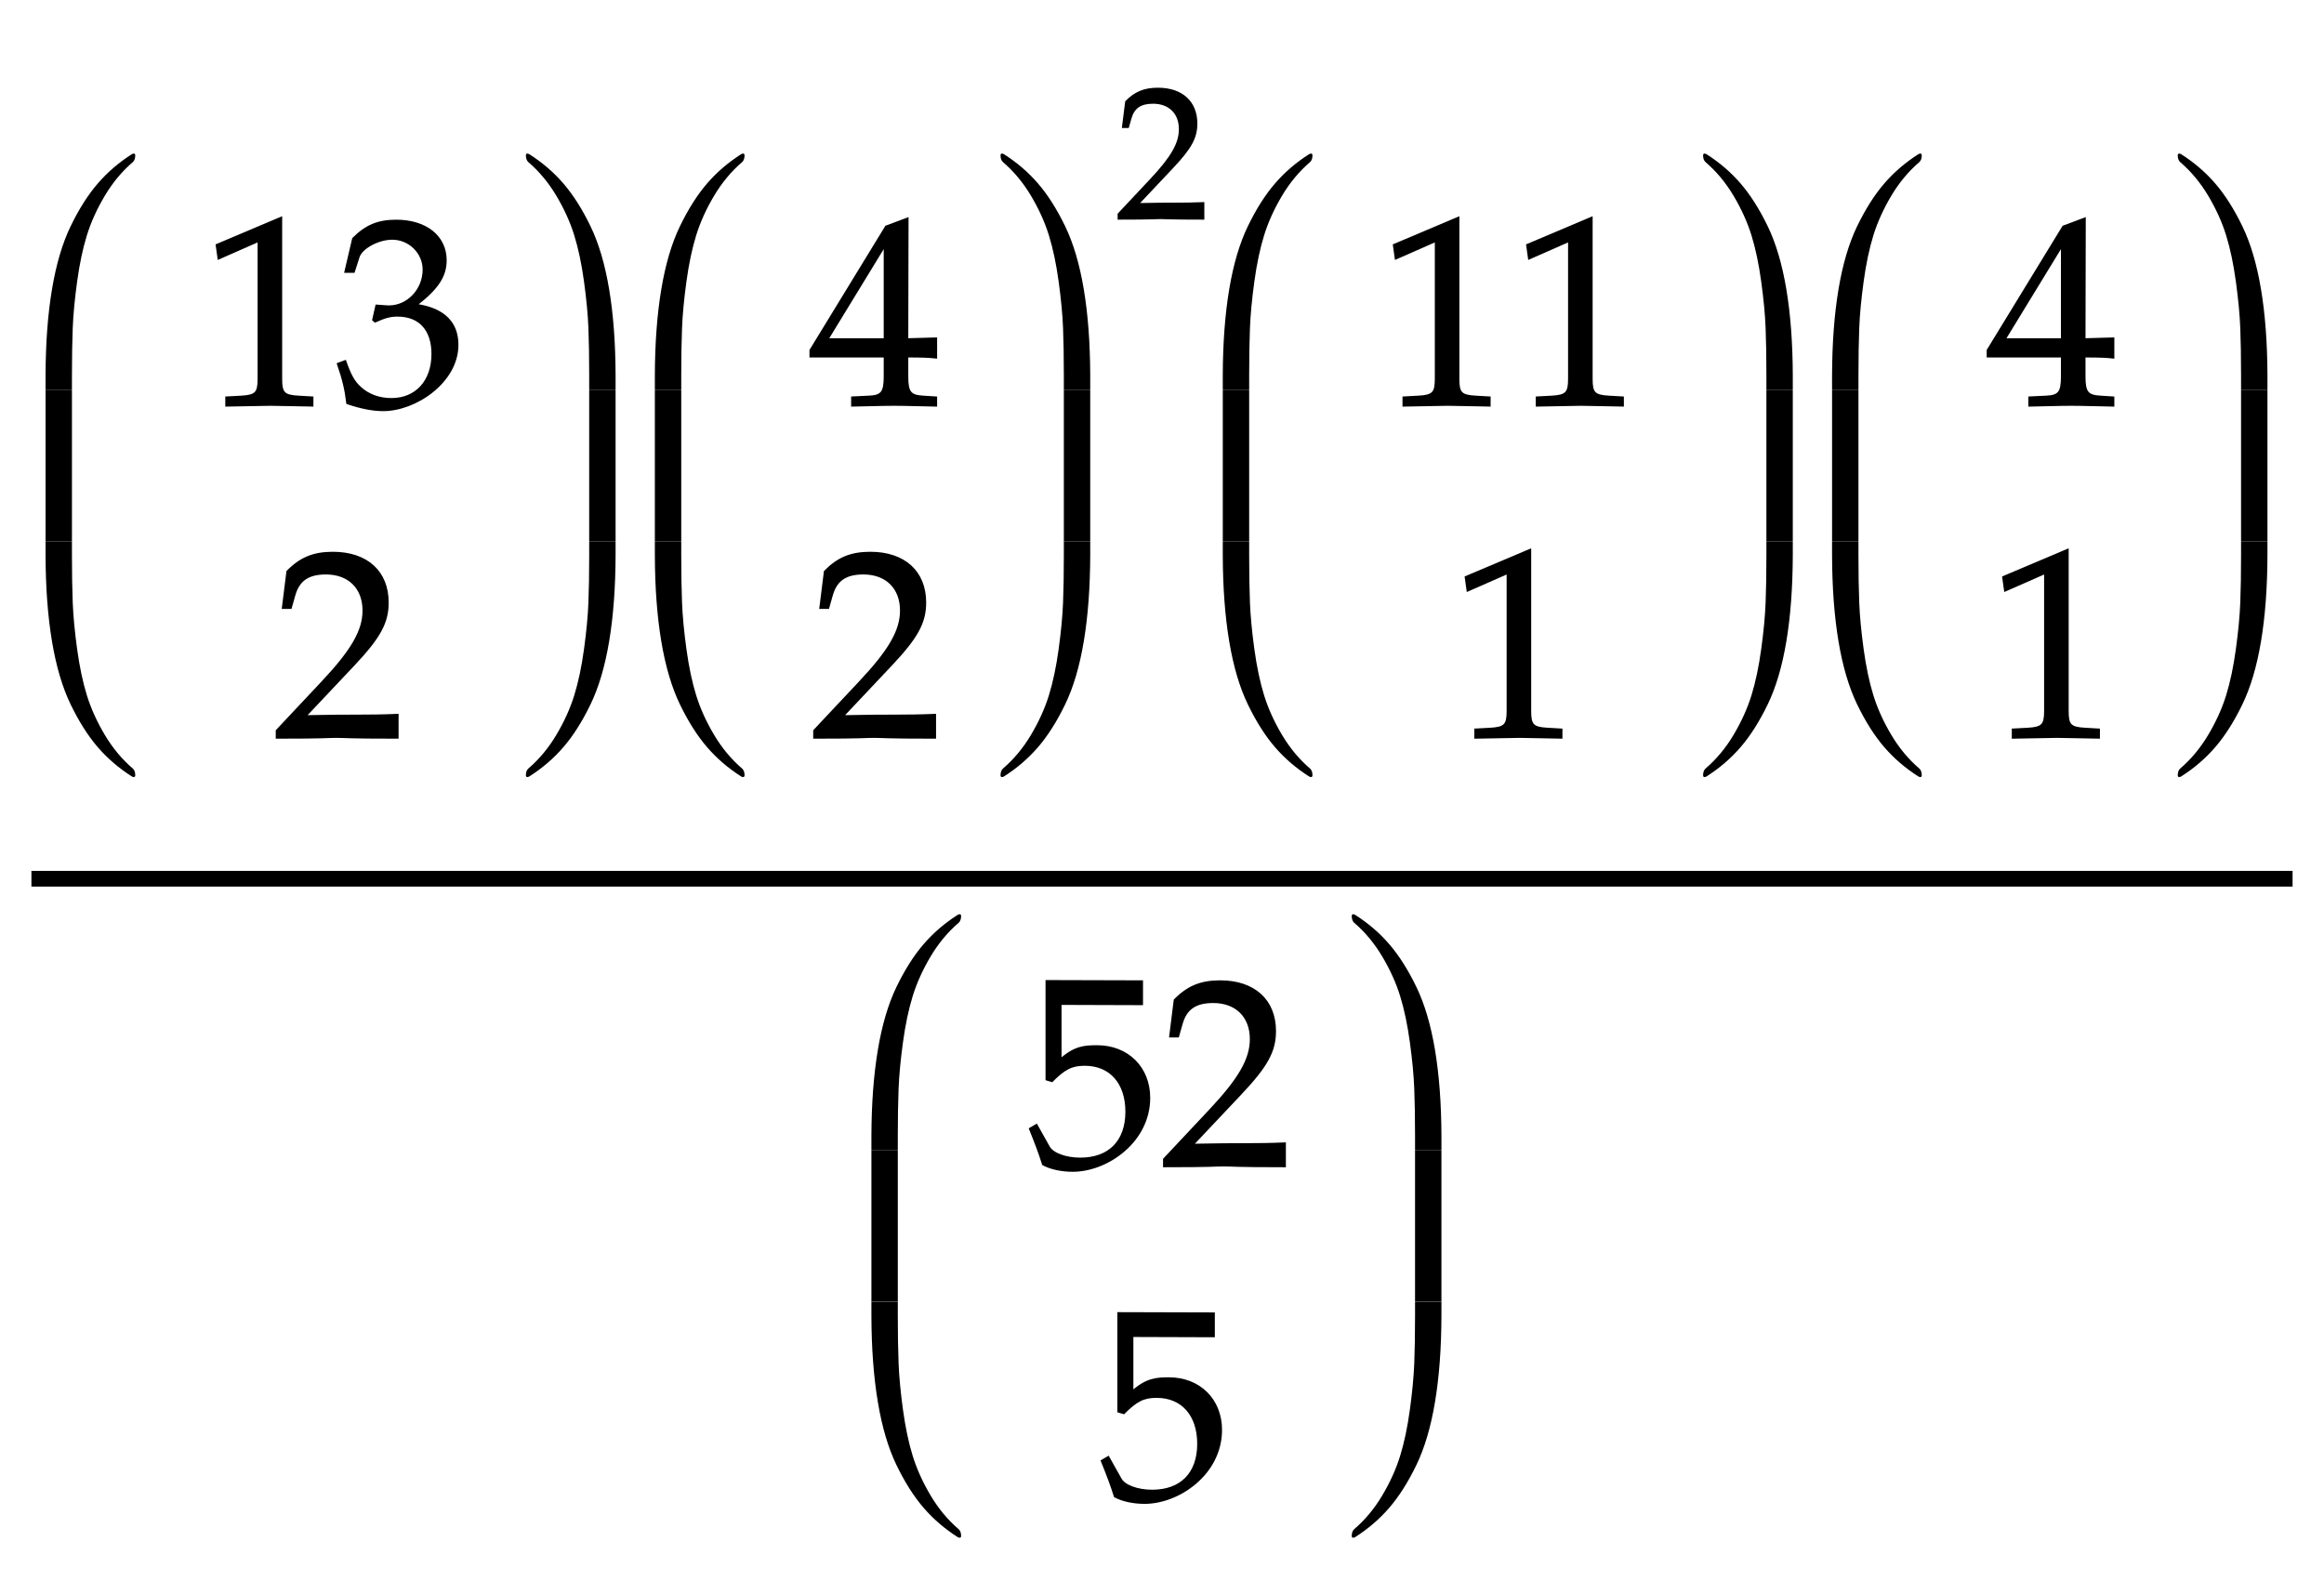 ﻿<svg xmlns="http://www.w3.org/2000/svg" width="147.938" height="101.482" style="width:147.938px;height:101.482px;font-family:Asana-Math, Asana;background:transparent;"><g><g><g><g><g><g><g><g><g style="transform:matrix(1,0,0,1,12.777,25.768);"><path d="M418 -3L418 27L366 30C311 33 301 44 301 96L301 700L60 598L67 548L217 614L217 96C217 44 206 33 152 30L96 27L96 -3C250 0 250 0 261 0C292 0 402 -3 418 -3ZM961 224C961 345 854 366 807 374C887 436 917 482 917 541C917 630 843 689 732 689C664 689 619 670 571 622L542 498L573 498L591 554C602 588 665 622 717 622C782 622 835 569 835 506C835 431 776 368 705 368C697 368 686 369 673 370L658 371L646 318L653 312C691 329 710 334 737 334C820 334 868 281 868 190C868 88 807 21 714 21C668 21 627 36 597 64C573 86 560 109 541 163L514 153C535 92 543 56 549 6C602 -12 646 -20 683 -20C806 -20 961 87 961 224Z" stroke="rgb(0, 0, 0)" stroke-width="8" fill="rgb(0, 0, 0)" style="transform:matrix(0.017,0,0,-0.017,0,0);"></path></g></g></g><g><g><g style="transform:matrix(1,0,0,1,17.348,46.911);"><path d="M16 23L16 -3C203 -3 203 0 239 0C275 0 275 -3 468 -3L468 82C353 77 307 81 122 77L304 270C401 373 431 428 431 503C431 618 353 689 226 689C154 689 105 669 56 619L39 483L68 483L81 529C97 587 133 612 200 612C286 612 341 558 341 473C341 398 299 324 186 204Z" stroke="rgb(0, 0, 0)" stroke-width="8" fill="rgb(0, 0, 0)" style="transform:matrix(0.017,0,0,-0.017,0,0);"></path></g></g></g><svg x="2" style="overflow:visible;" y="8.196" height="42.857" width="8.5"><path d=" M 6.61 1.70 q 0.00 -0.12 -0.10 -0.12 q -0.03 0.00 -0.10 0.03 q -1.26 0.80 -2.19 1.88 t -1.72 2.71 t -1.19 4.02 t -0.41 5.48 v 0.90 h 1.68 v -0.90 q 0.00 -1.73 0.05 -3.01 t 0.28 -2.96 t 0.62 -2.94 t 1.14 -2.52 t 1.79 -2.15 q 0.15 -0.14 0.15 -0.43 z   M 0.90 16.61 v 9.64 h 1.68 v -9.64 z" style="fill:rgb(0, 0, 0);stroke-width:1px;stroke:none;"></path><path d=" M 6.61 41.16 q 0.00 0.12 -0.10 0.12 q -0.03 0.00 -0.10 -0.03 q -1.26 -0.80 -2.19 -1.88 t -1.72 -2.71 t -1.19 -4.02 t -0.41 -5.48 v -0.90 h 1.68 v 0.90 q 0.00 1.73 0.05 3.01 t 0.28 2.96 t 0.62 2.94 t 1.14 2.52 t 1.79 2.15 q 0.15 0.14 0.15 0.43 z" style="fill:rgb(0, 0, 0);stroke-width:1px;stroke:none;"></path></svg><svg x="32.286" style="overflow:visible;" y="8.196" height="42.857" width="8.5"><path d=" M 1.19 1.70 q 0.00 -0.12 0.10 -0.12 q 0.03 0.00 0.10 0.03 q 1.26 0.80 2.19 1.88 t 1.72 2.71 t 1.19 4.02 t 0.41 5.48 v 0.90 h -1.68 v -0.90 q 0.00 -1.73 -0.05 -3.01 t -0.28 -2.96 t -0.62 -2.94 t -1.14 -2.52 t -1.79 -2.15 q -0.15 -0.14 -0.15 -0.43 z  M 6.90 16.61 v 9.64 h -1.68 v -9.64 z" style="fill:rgb(0, 0, 0);stroke-width:1px;stroke:none;"></path><path d=" M 1.19 41.16 q 0.00 0.12 0.10 0.12 q 0.03 0.00 0.10 -0.03 q 1.26 -0.80 2.19 -1.88 t 1.72 -2.71 t 1.19 -4.02 t 0.41 -5.48 v -0.90 h -1.68 v 0.90 q 0.00 1.73 -0.05 3.01 t -0.28 2.96 t -0.62 2.94 t -1.14 2.52 t -1.79 2.15 q -0.15 0.14 -0.15 0.43 z" style="fill:rgb(0, 0, 0);stroke-width:1px;stroke:none;"></path></svg></g><g><g><g><g style="transform:matrix(1,0,0,1,51.562,25.768);"><path d="M280 181L280 106C280 46 269 32 220 30L158 27L158 -3C291 0 291 0 315 0C339 0 339 0 472 -3L472 27L424 30C375 33 364 46 364 106L364 181C423 181 444 180 472 177L472 248L364 245L365 697L285 667L2 204L2 181ZM280 245L65 245L280 597Z" stroke="rgb(0, 0, 0)" stroke-width="8" fill="rgb(0, 0, 0)" style="transform:matrix(0.017,0,0,-0.017,0,0);"></path></g></g></g><g><g><g style="transform:matrix(1,0,0,1,51.562,46.911);"><path d="M16 23L16 -3C203 -3 203 0 239 0C275 0 275 -3 468 -3L468 82C353 77 307 81 122 77L304 270C401 373 431 428 431 503C431 618 353 689 226 689C154 689 105 669 56 619L39 483L68 483L81 529C97 587 133 612 200 612C286 612 341 558 341 473C341 398 299 324 186 204Z" stroke="rgb(0, 0, 0)" stroke-width="8" fill="rgb(0, 0, 0)" style="transform:matrix(0.017,0,0,-0.017,0,0);"></path></g></g></g><svg x="40.786" style="overflow:visible;" y="8.196" height="42.857" width="8.5"><path d=" M 6.61 1.70 q 0.00 -0.12 -0.10 -0.12 q -0.03 0.00 -0.10 0.03 q -1.26 0.80 -2.19 1.88 t -1.72 2.71 t -1.19 4.02 t -0.41 5.48 v 0.90 h 1.68 v -0.90 q 0.00 -1.73 0.05 -3.01 t 0.28 -2.96 t 0.62 -2.94 t 1.14 -2.52 t 1.79 -2.15 q 0.15 -0.14 0.15 -0.43 z   M 0.90 16.61 v 9.64 h 1.68 v -9.64 z" style="fill:rgb(0, 0, 0);stroke-width:1px;stroke:none;"></path><path d=" M 6.61 41.16 q 0.00 0.12 -0.10 0.12 q -0.03 0.00 -0.10 -0.03 q -1.26 -0.80 -2.19 -1.88 t -1.72 -2.71 t -1.19 -4.02 t -0.41 -5.48 v -0.90 h 1.68 v 0.90 q 0.00 1.73 0.05 3.01 t 0.28 2.96 t 0.62 2.94 t 1.14 2.52 t 1.79 2.15 q 0.15 0.14 0.15 0.43 z" style="fill:rgb(0, 0, 0);stroke-width:1px;stroke:none;"></path></svg><svg x="62.5" style="overflow:visible;" y="8.196" height="42.857" width="8.5"><path d=" M 1.19 1.70 q 0.00 -0.12 0.10 -0.12 q 0.03 0.00 0.10 0.03 q 1.26 0.80 2.19 1.88 t 1.72 2.71 t 1.19 4.02 t 0.41 5.48 v 0.90 h -1.68 v -0.90 q 0.00 -1.73 -0.05 -3.01 t -0.28 -2.96 t -0.62 -2.94 t -1.14 -2.52 t -1.79 -2.15 q -0.15 -0.14 -0.15 -0.43 z  M 6.90 16.61 v 9.64 h -1.68 v -9.64 z" style="fill:rgb(0, 0, 0);stroke-width:1px;stroke:none;"></path><path d=" M 1.19 41.16 q 0.00 0.12 0.10 0.12 q 0.03 0.00 0.10 -0.03 q 1.26 -0.80 2.19 -1.88 t 1.72 -2.71 t 1.19 -4.02 t 0.41 -5.48 v -0.90 h -1.68 v 0.90 q 0.00 1.73 -0.05 3.01 t -0.28 2.96 t -0.62 2.94 t -1.14 2.52 t -1.79 2.15 q -0.15 0.14 -0.15 0.43 z" style="fill:rgb(0, 0, 0);stroke-width:1px;stroke:none;"></path></svg></g><g><g><g><g style="transform:matrix(1,0,0,1,71,13.9);"><path d="M16 23L16 -3C203 -3 203 0 239 0C275 0 275 -3 468 -3L468 82C353 77 307 81 122 77L304 270C401 373 431 428 431 503C431 618 353 689 226 689C154 689 105 669 56 619L39 483L68 483L81 529C97 587 133 612 200 612C286 612 341 558 341 473C341 398 299 324 186 204Z" stroke="rgb(0, 0, 0)" stroke-width="8" fill="rgb(0, 0, 0)" style="transform:matrix(0.012,0,0,-0.012,0,0);"></path></g></g></g></g><g><g><g><g style="transform:matrix(1,0,0,1,87.714,25.768);"><path d="M418 -3L418 27L366 30C311 33 301 44 301 96L301 700L60 598L67 548L217 614L217 96C217 44 206 33 152 30L96 27L96 -3C250 0 250 0 261 0C292 0 402 -3 418 -3ZM917 -3L917 27L865 30C810 33 800 44 800 96L800 700L559 598L566 548L716 614L716 96C716 44 705 33 651 30L595 27L595 -3C749 0 749 0 760 0C791 0 901 -3 917 -3Z" stroke="rgb(0, 0, 0)" stroke-width="8" fill="rgb(0, 0, 0)" style="transform:matrix(0.017,0,0,-0.017,0,0);"></path></g></g></g><g><g><g style="transform:matrix(1,0,0,1,92.286,46.911);"><path d="M418 -3L418 27L366 30C311 33 301 44 301 96L301 700L60 598L67 548L217 614L217 96C217 44 206 33 152 30L96 27L96 -3C250 0 250 0 261 0C292 0 402 -3 418 -3Z" stroke="rgb(0, 0, 0)" stroke-width="8" fill="rgb(0, 0, 0)" style="transform:matrix(0.017,0,0,-0.017,0,0);"></path></g></g></g><svg x="76.938" style="overflow:visible;" y="8.196" height="42.857" width="8.5"><path d=" M 6.61 1.70 q 0.00 -0.12 -0.10 -0.12 q -0.03 0.00 -0.10 0.03 q -1.26 0.80 -2.19 1.88 t -1.72 2.71 t -1.19 4.02 t -0.41 5.48 v 0.90 h 1.68 v -0.90 q 0.00 -1.73 0.05 -3.01 t 0.28 -2.96 t 0.62 -2.94 t 1.14 -2.52 t 1.79 -2.15 q 0.15 -0.14 0.15 -0.43 z   M 0.90 16.61 v 9.64 h 1.68 v -9.64 z" style="fill:rgb(0, 0, 0);stroke-width:1px;stroke:none;"></path><path d=" M 6.61 41.16 q 0.00 0.12 -0.10 0.12 q -0.03 0.00 -0.10 -0.03 q -1.26 -0.80 -2.19 -1.88 t -1.72 -2.71 t -1.19 -4.02 t -0.41 -5.48 v -0.90 h 1.68 v 0.90 q 0.00 1.73 0.05 3.01 t 0.28 2.96 t 0.62 2.94 t 1.14 2.52 t 1.79 2.15 q 0.15 0.14 0.15 0.43 z" style="fill:rgb(0, 0, 0);stroke-width:1px;stroke:none;"></path></svg><svg x="107.223" style="overflow:visible;" y="8.196" height="42.857" width="8.5"><path d=" M 1.19 1.70 q 0.00 -0.12 0.10 -0.12 q 0.03 0.00 0.10 0.03 q 1.26 0.80 2.19 1.88 t 1.72 2.71 t 1.19 4.02 t 0.41 5.48 v 0.90 h -1.68 v -0.90 q 0.00 -1.73 -0.05 -3.01 t -0.28 -2.96 t -0.62 -2.94 t -1.14 -2.52 t -1.79 -2.15 q -0.15 -0.14 -0.15 -0.43 z  M 6.90 16.61 v 9.64 h -1.68 v -9.64 z" style="fill:rgb(0, 0, 0);stroke-width:1px;stroke:none;"></path><path d=" M 1.19 41.16 q 0.00 0.12 0.10 0.12 q 0.03 0.00 0.10 -0.03 q 1.26 -0.80 2.19 -1.88 t 1.72 -2.71 t 1.19 -4.02 t 0.41 -5.48 v -0.90 h -1.68 v 0.90 q 0.00 1.73 -0.05 3.01 t -0.28 2.96 t -0.62 2.94 t -1.14 2.52 t -1.79 2.15 q -0.15 0.14 -0.15 0.43 z" style="fill:rgb(0, 0, 0);stroke-width:1px;stroke:none;"></path></svg></g><g><g><g><g style="transform:matrix(1,0,0,1,126.5,25.768);"><path d="M280 181L280 106C280 46 269 32 220 30L158 27L158 -3C291 0 291 0 315 0C339 0 339 0 472 -3L472 27L424 30C375 33 364 46 364 106L364 181C423 181 444 180 472 177L472 248L364 245L365 697L285 667L2 204L2 181ZM280 245L65 245L280 597Z" stroke="rgb(0, 0, 0)" stroke-width="8" fill="rgb(0, 0, 0)" style="transform:matrix(0.017,0,0,-0.017,0,0);"></path></g></g></g><g><g><g style="transform:matrix(1,0,0,1,126.5,46.911);"><path d="M418 -3L418 27L366 30C311 33 301 44 301 96L301 700L60 598L67 548L217 614L217 96C217 44 206 33 152 30L96 27L96 -3C250 0 250 0 261 0C292 0 402 -3 418 -3Z" stroke="rgb(0, 0, 0)" stroke-width="8" fill="rgb(0, 0, 0)" style="transform:matrix(0.017,0,0,-0.017,0,0);"></path></g></g></g><svg x="115.723" style="overflow:visible;" y="8.196" height="42.857" width="8.5"><path d=" M 6.61 1.70 q 0.00 -0.12 -0.10 -0.12 q -0.03 0.00 -0.10 0.03 q -1.26 0.80 -2.19 1.88 t -1.72 2.71 t -1.19 4.02 t -0.41 5.48 v 0.90 h 1.68 v -0.90 q 0.00 -1.73 0.05 -3.01 t 0.28 -2.96 t 0.62 -2.94 t 1.14 -2.52 t 1.79 -2.15 q 0.15 -0.14 0.15 -0.43 z   M 0.90 16.61 v 9.64 h 1.68 v -9.64 z" style="fill:rgb(0, 0, 0);stroke-width:1px;stroke:none;"></path><path d=" M 6.61 41.16 q 0.00 0.12 -0.10 0.12 q -0.03 0.00 -0.10 -0.03 q -1.26 -0.80 -2.19 -1.88 t -1.72 -2.71 t -1.19 -4.02 t -0.41 -5.48 v -0.90 h 1.68 v 0.90 q 0.00 1.73 0.05 3.01 t 0.28 2.96 t 0.62 2.94 t 1.14 2.52 t 1.79 2.15 q 0.15 0.14 0.15 0.43 z" style="fill:rgb(0, 0, 0);stroke-width:1px;stroke:none;"></path></svg><svg x="137.438" style="overflow:visible;" y="8.196" height="42.857" width="8.5"><path d=" M 1.19 1.70 q 0.00 -0.12 0.10 -0.12 q 0.03 0.00 0.10 0.03 q 1.26 0.80 2.19 1.88 t 1.72 2.71 t 1.19 4.02 t 0.41 5.48 v 0.90 h -1.68 v -0.90 q 0.00 -1.73 -0.05 -3.01 t -0.28 -2.96 t -0.62 -2.94 t -1.14 -2.52 t -1.79 -2.15 q -0.15 -0.14 -0.15 -0.43 z  M 6.90 16.61 v 9.64 h -1.68 v -9.64 z" style="fill:rgb(0, 0, 0);stroke-width:1px;stroke:none;"></path><path d=" M 1.19 41.16 q 0.00 0.12 0.10 0.12 q 0.03 0.00 0.10 -0.03 q 1.26 -0.80 2.19 -1.88 t 1.72 -2.71 t 1.19 -4.02 t 0.41 -5.48 v -0.90 h -1.68 v 0.90 q 0.00 1.73 -0.05 3.01 t -0.28 2.96 t -0.62 2.94 t -1.14 2.52 t -1.79 2.15 q -0.15 0.14 -0.15 0.43 z" style="fill:rgb(0, 0, 0);stroke-width:1px;stroke:none;"></path></svg></g></g></g><g><g><g><g><g><g style="transform:matrix(1,0,0,1,65.348,74.196);"><path d="M459 253C459 366 378 446 264 446C216 446 180 443 127 396L127 605L432 604L432 689L75 690L75 322L95 316C142 363 169 377 218 377C314 377 374 309 374 201C374 90 310 25 201 25C147 25 97 43 83 69L37 151L13 137C36 80 48 48 62 4C90 -11 130 -20 173 -20C301 -20 459 89 459 253ZM515 23L515 -3C702 -3 702 0 738 0C774 0 774 -3 967 -3L967 82C852 77 806 81 621 77L803 270C900 373 930 428 930 503C930 618 852 689 725 689C653 689 604 669 555 619L538 483L567 483L580 529C596 587 632 612 699 612C785 612 840 558 840 473C840 398 798 324 685 204Z" stroke="rgb(0, 0, 0)" stroke-width="8" fill="rgb(0, 0, 0)" style="transform:matrix(0.017,0,0,-0.017,0,0);"></path></g></g></g><g><g><g style="transform:matrix(1,0,0,1,69.92,95.339);"><path d="M459 253C459 366 378 446 264 446C216 446 180 443 127 396L127 605L432 604L432 689L75 690L75 322L95 316C142 363 169 377 218 377C314 377 374 309 374 201C374 90 310 25 201 25C147 25 97 43 83 69L37 151L13 137C36 80 48 48 62 4C90 -11 130 -20 173 -20C301 -20 459 89 459 253Z" stroke="rgb(0, 0, 0)" stroke-width="8" fill="rgb(0, 0, 0)" style="transform:matrix(0.017,0,0,-0.017,0,0);"></path></g></g></g><svg x="54.571" style="overflow:visible;" y="56.625" height="42.857" width="8.5"><path d=" M 6.61 1.70 q 0.00 -0.12 -0.10 -0.12 q -0.03 0.00 -0.10 0.03 q -1.26 0.80 -2.19 1.88 t -1.72 2.71 t -1.19 4.02 t -0.41 5.48 v 0.90 h 1.68 v -0.90 q 0.00 -1.73 0.05 -3.01 t 0.28 -2.96 t 0.62 -2.94 t 1.14 -2.52 t 1.79 -2.15 q 0.15 -0.14 0.15 -0.43 z   M 0.90 16.61 v 9.64 h 1.68 v -9.64 z" style="fill:rgb(0, 0, 0);stroke-width:1px;stroke:none;"></path><path d=" M 6.61 41.16 q 0.00 0.12 -0.10 0.12 q -0.03 0.00 -0.10 -0.03 q -1.26 -0.80 -2.19 -1.88 t -1.72 -2.71 t -1.19 -4.02 t -0.41 -5.48 v -0.90 h 1.68 v 0.90 q 0.00 1.73 0.05 3.01 t 0.28 2.96 t 0.62 2.94 t 1.14 2.52 t 1.79 2.15 q 0.15 0.14 0.15 0.43 z" style="fill:rgb(0, 0, 0);stroke-width:1px;stroke:none;"></path></svg><svg x="84.857" style="overflow:visible;" y="56.625" height="42.857" width="8.5"><path d=" M 1.19 1.70 q 0.00 -0.12 0.10 -0.12 q 0.03 0.00 0.10 0.03 q 1.26 0.80 2.19 1.88 t 1.72 2.71 t 1.19 4.02 t 0.41 5.48 v 0.90 h -1.68 v -0.90 q 0.00 -1.73 -0.05 -3.01 t -0.28 -2.96 t -0.62 -2.94 t -1.14 -2.52 t -1.79 -2.15 q -0.15 -0.14 -0.15 -0.43 z  M 6.90 16.61 v 9.64 h -1.68 v -9.64 z" style="fill:rgb(0, 0, 0);stroke-width:1px;stroke:none;"></path><path d=" M 1.19 41.16 q 0.00 0.12 0.10 0.12 q 0.03 0.00 0.10 -0.03 q 1.26 -0.80 2.19 -1.88 t 1.72 -2.71 t 1.19 -4.02 t 0.41 -5.48 v -0.90 h -1.68 v 0.90 q 0.00 1.73 -0.05 3.01 t -0.28 2.96 t -0.62 2.94 t -1.14 2.52 t -1.79 2.15 q -0.15 0.14 -0.15 0.43 z" style="fill:rgb(0, 0, 0);stroke-width:1px;stroke:none;"></path></svg></g></g></g><line style="fill:none;stroke-width:1px;stroke:rgb(0, 0, 0);" x1="2" y1="55.946" x2="145.938" y2="55.946"></line></g></g></g></svg>